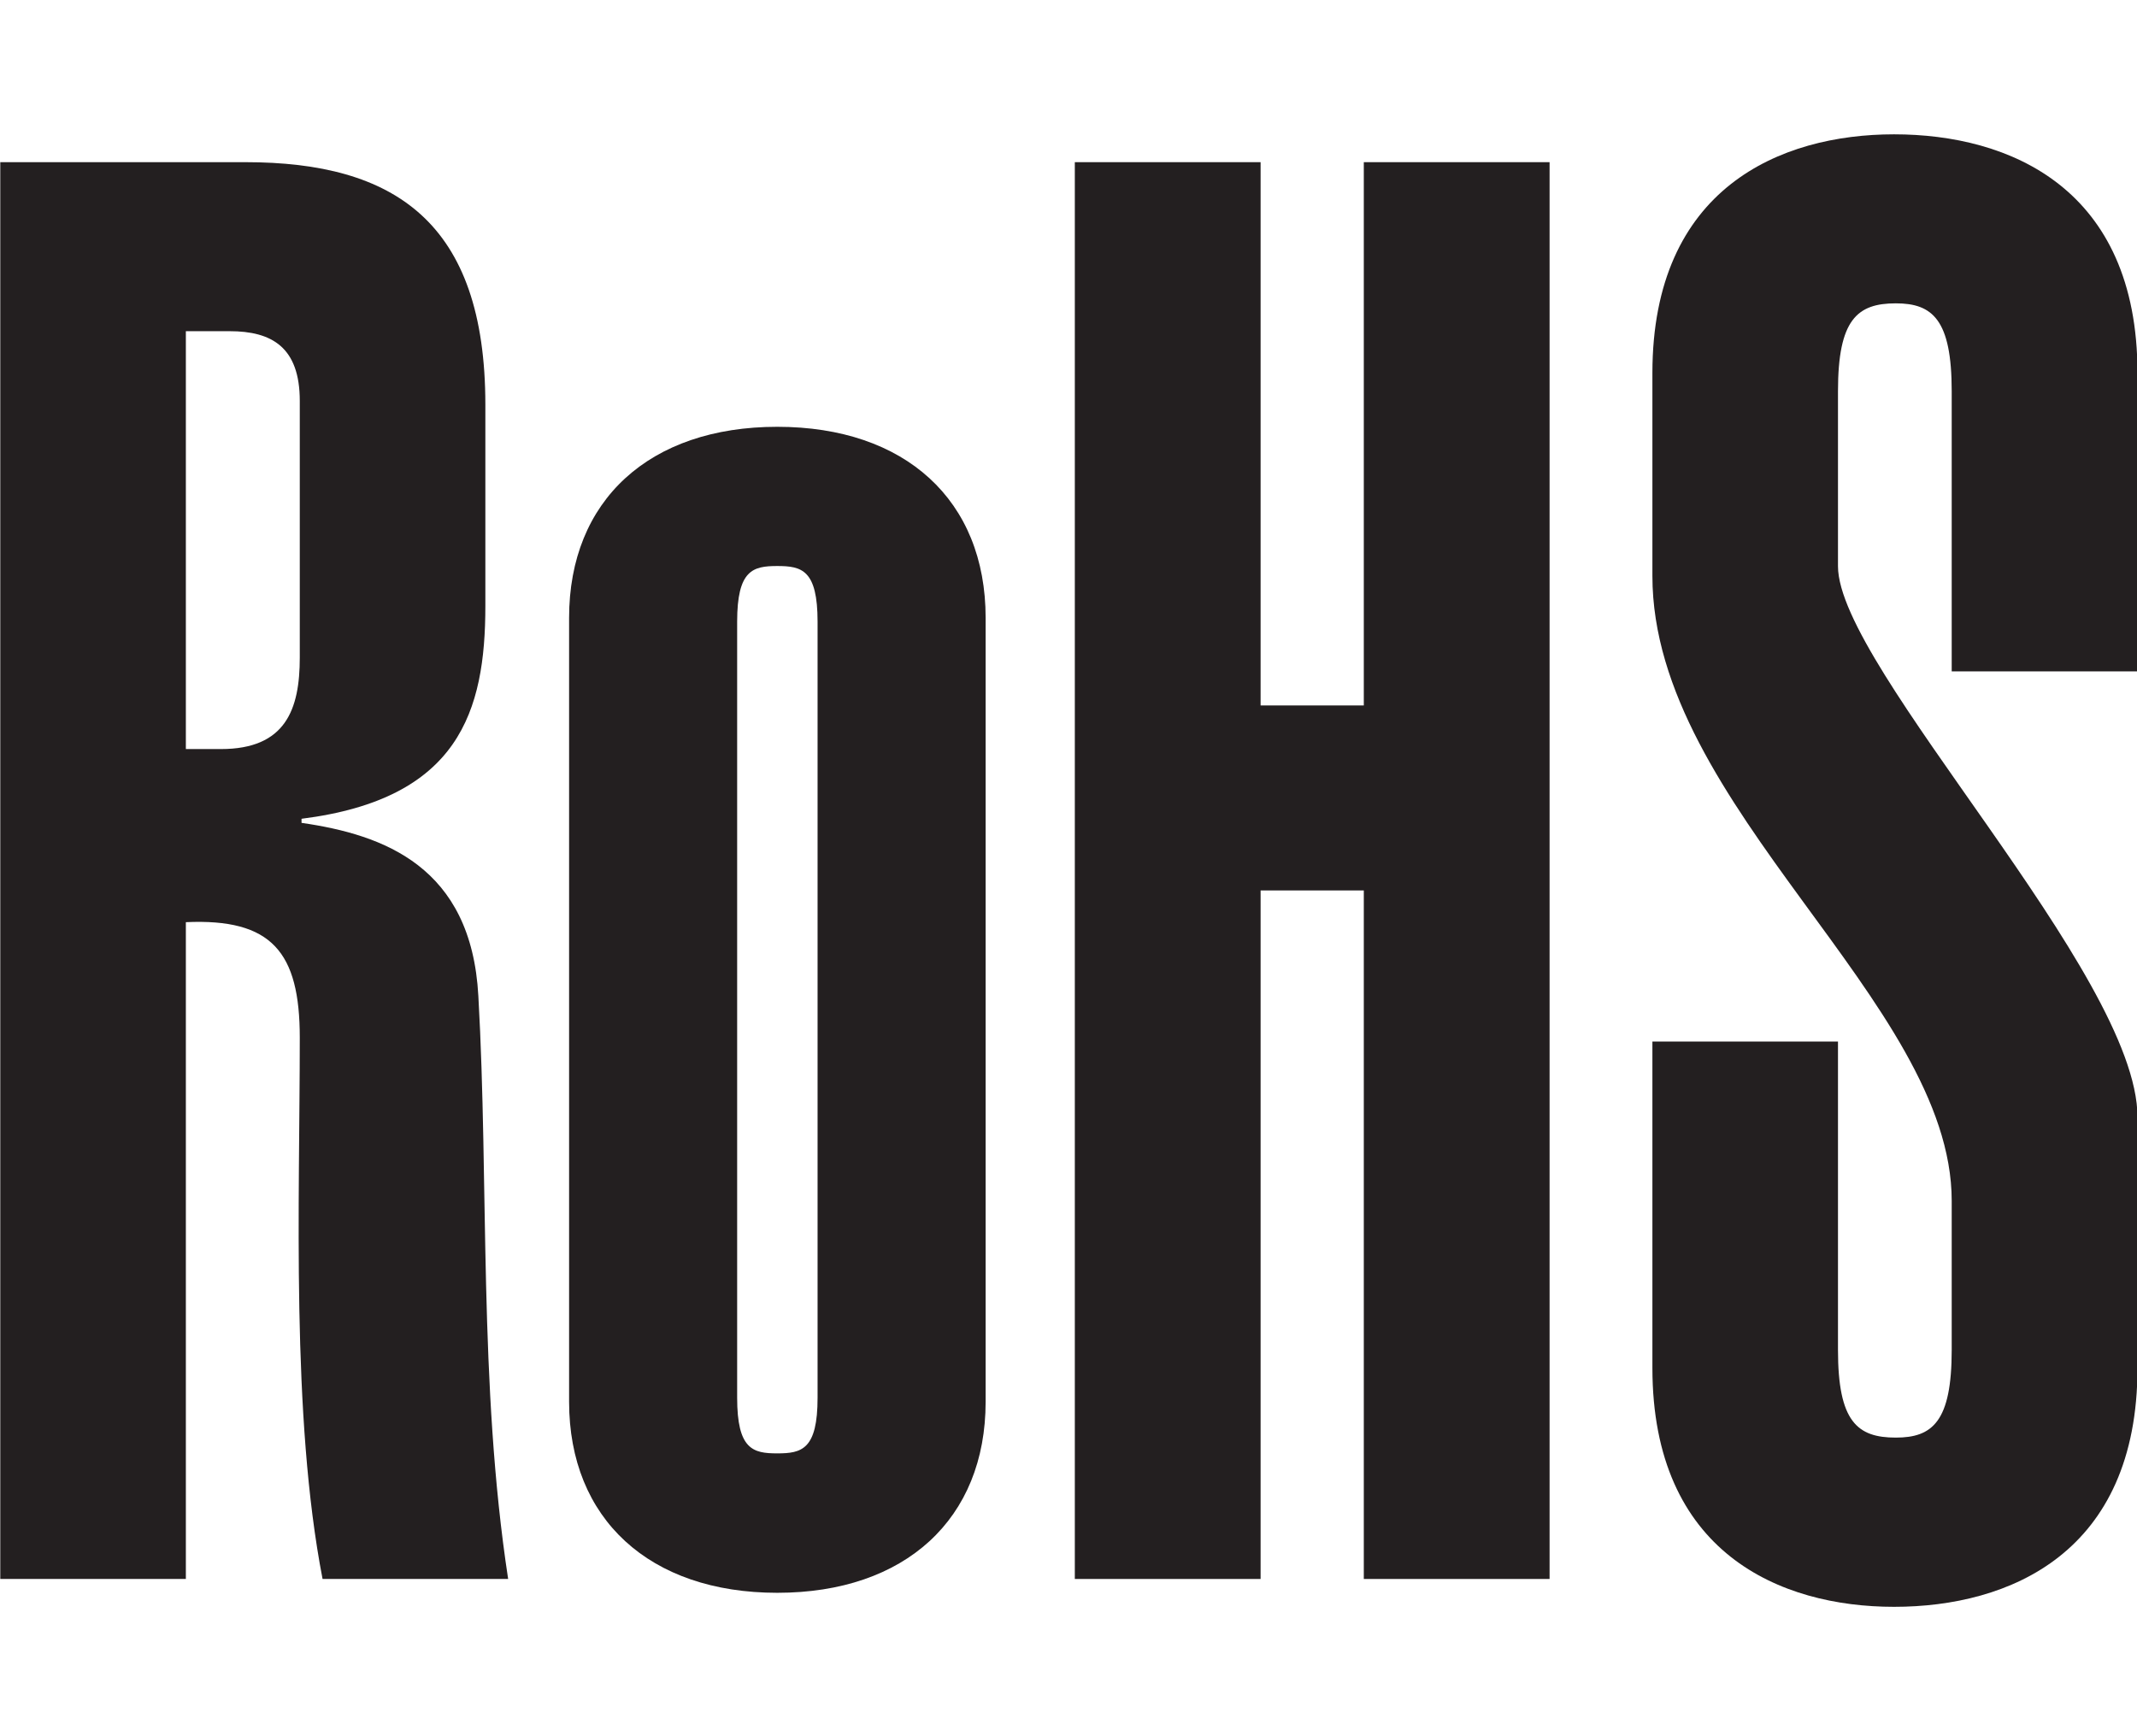 <?xml version="1.0" encoding="utf-8"?>
<svg viewBox="0 0 16 13" xmlns="http://www.w3.org/2000/svg">
  <defs>
    <clipPath id="clipPath18" clipPathUnits="userSpaceOnUse">
      <path id="path16" d="M 0,26.5 H 26.5 V 0 H 0 Z"/>
    </clipPath>
  </defs>
  <g id="g10" transform="matrix(1.458, 0, 0, -1.458, -10.618, 26.894)" style="">
    <g id="g12">
      <g clip-path="url(#clipPath18)" id="g14">
        <g transform="translate(8.237,14.599)" id="g20">
          <path id="path22" style="fill:#231f20;fill-opacity:1;fill-rule:nonzero;stroke:none" d="m 0,0 h 0.18 c 0.333,0 0.405,0.204 0.405,0.47 v 1.318 c 0,0.276 -0.144,0.358 -0.36,0.358 H 0 Z m -0.953,-4.262 v 7.276 h 1.259 c 0.764,0 1.232,-0.306 1.232,-1.246 V 0.735 c 0,-0.541 -0.135,-0.991 -0.944,-1.093 v -0.021 c 0.423,-0.061 0.872,-0.225 0.908,-0.889 0.055,-0.97 0,-1.992 0.153,-2.994 H 0.702 c -0.162,0.838 -0.117,1.932 -0.117,2.78 0,0.44 -0.144,0.613 -0.585,0.593 v -3.373 z"/>
        </g>
        <g transform="translate(11.481,15.253)" id="g24">
          <path id="path26" style="fill:#231f20;fill-opacity:1;fill-rule:nonzero;stroke:none" d="M 0,0 C 0,0.266 -0.081,0.286 -0.207,0.286 -0.332,0.286 -0.413,0.266 -0.413,0 v -3.985 c 0,-0.266 0.081,-0.286 0.206,-0.286 0.126,0 0.207,0.02 0.207,0.286 z m 0.863,-4.006 c 0,-0.602 -0.413,-0.981 -1.07,-0.981 -0.656,0 -1.069,0.379 -1.069,0.981 V 0.02 c 0,0.604 0.413,0.981 1.069,0.981 0.657,0 1.07,-0.377 1.07,-0.981 z"/>
        </g>
        <g transform="translate(12.802,10.337)" id="g28">
          <path id="path30" style="fill:#231f20;fill-opacity:1;fill-rule:nonzero;stroke:none" d="m 0,0 v 7.276 h 0.954 v -2.79 h 0.53 v 2.79 H 2.438 V 0 H 1.484 V 3.536 H 0.954 L 0.954,0 Z"/>
        </g>
        <g transform="translate(16.721,11.513)" id="g32">
          <path id="path34" style="fill:#231f20;fill-opacity:1;fill-rule:nonzero;stroke:none" d="m 0,0 c 0,-0.368 0.099,-0.45 0.297,-0.45 0.188,0 0.287,0.082 0.287,0.45 v 0.766 c 0,1.022 -1.537,2.024 -1.537,3.209 v 1.042 c 0,0.95 0.657,1.226 1.241,1.226 0.593,0 1.25,-0.276 1.25,-1.226 V 3.485 H 0.584 V 4.924 C 0.584,5.292 0.485,5.375 0.297,5.375 0.099,5.375 0,5.292 0,4.924 V 4.025 C 0,3.504 1.538,1.931 1.538,1.196 v -1.288 c 0,-0.95 -0.657,-1.227 -1.25,-1.227 -0.584,0 -1.241,0.277 -1.241,1.227 v 1.676 l 0.953,0 z"/>
        </g>
      </g>
    </g>
  </g>
</svg>